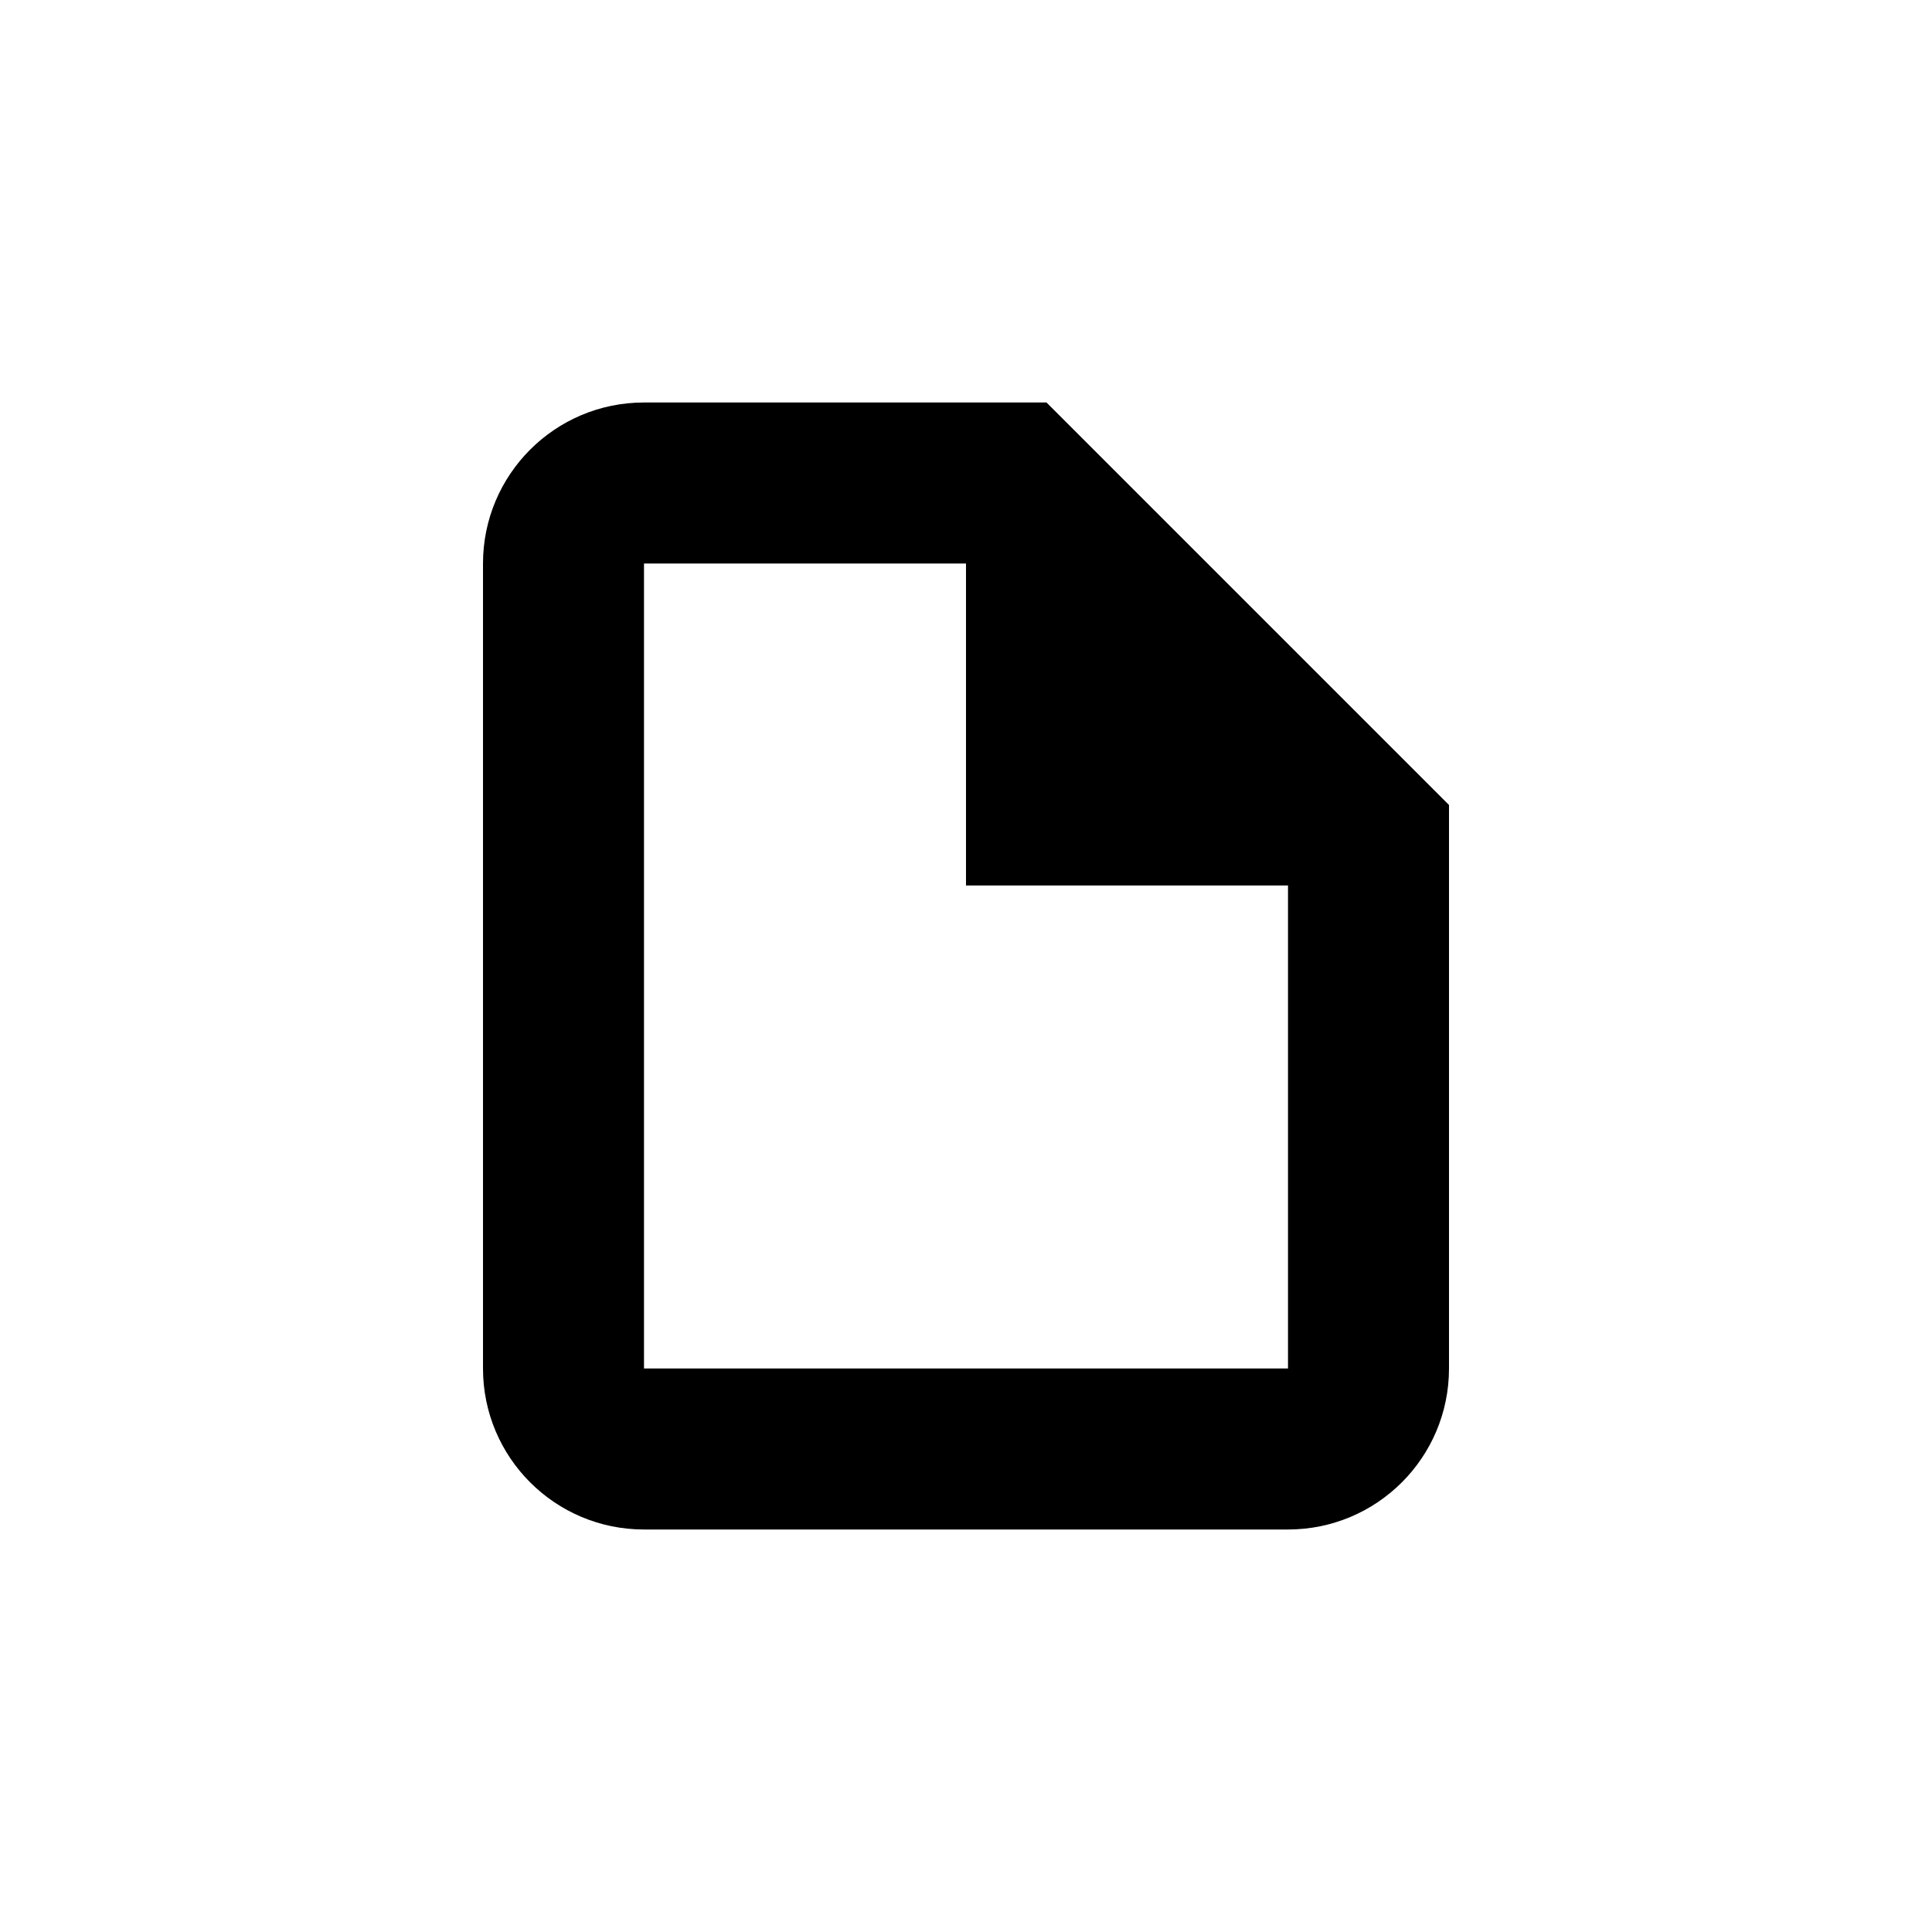 <svg height="100%" viewBox="0 0 24 24" width="100%" xmlns="http://www.w3.org/2000/svg" preserveAspectRatio="xMidYMid meet"><path id="page-single" fill-rule="evenodd" d="M8,5 L13,5 L18,10 L18,17 C18,18.105 17.105,19 16,19 L8,19 C6.895,19 6,18.105 6,17 L6,7 L6,7 C6,5.895 6.895,5 8,5 L8,5 Z M8,7 L8,17 L16,17 L16,11 L12,11 L12,7 L8,7 Z"/></svg>
